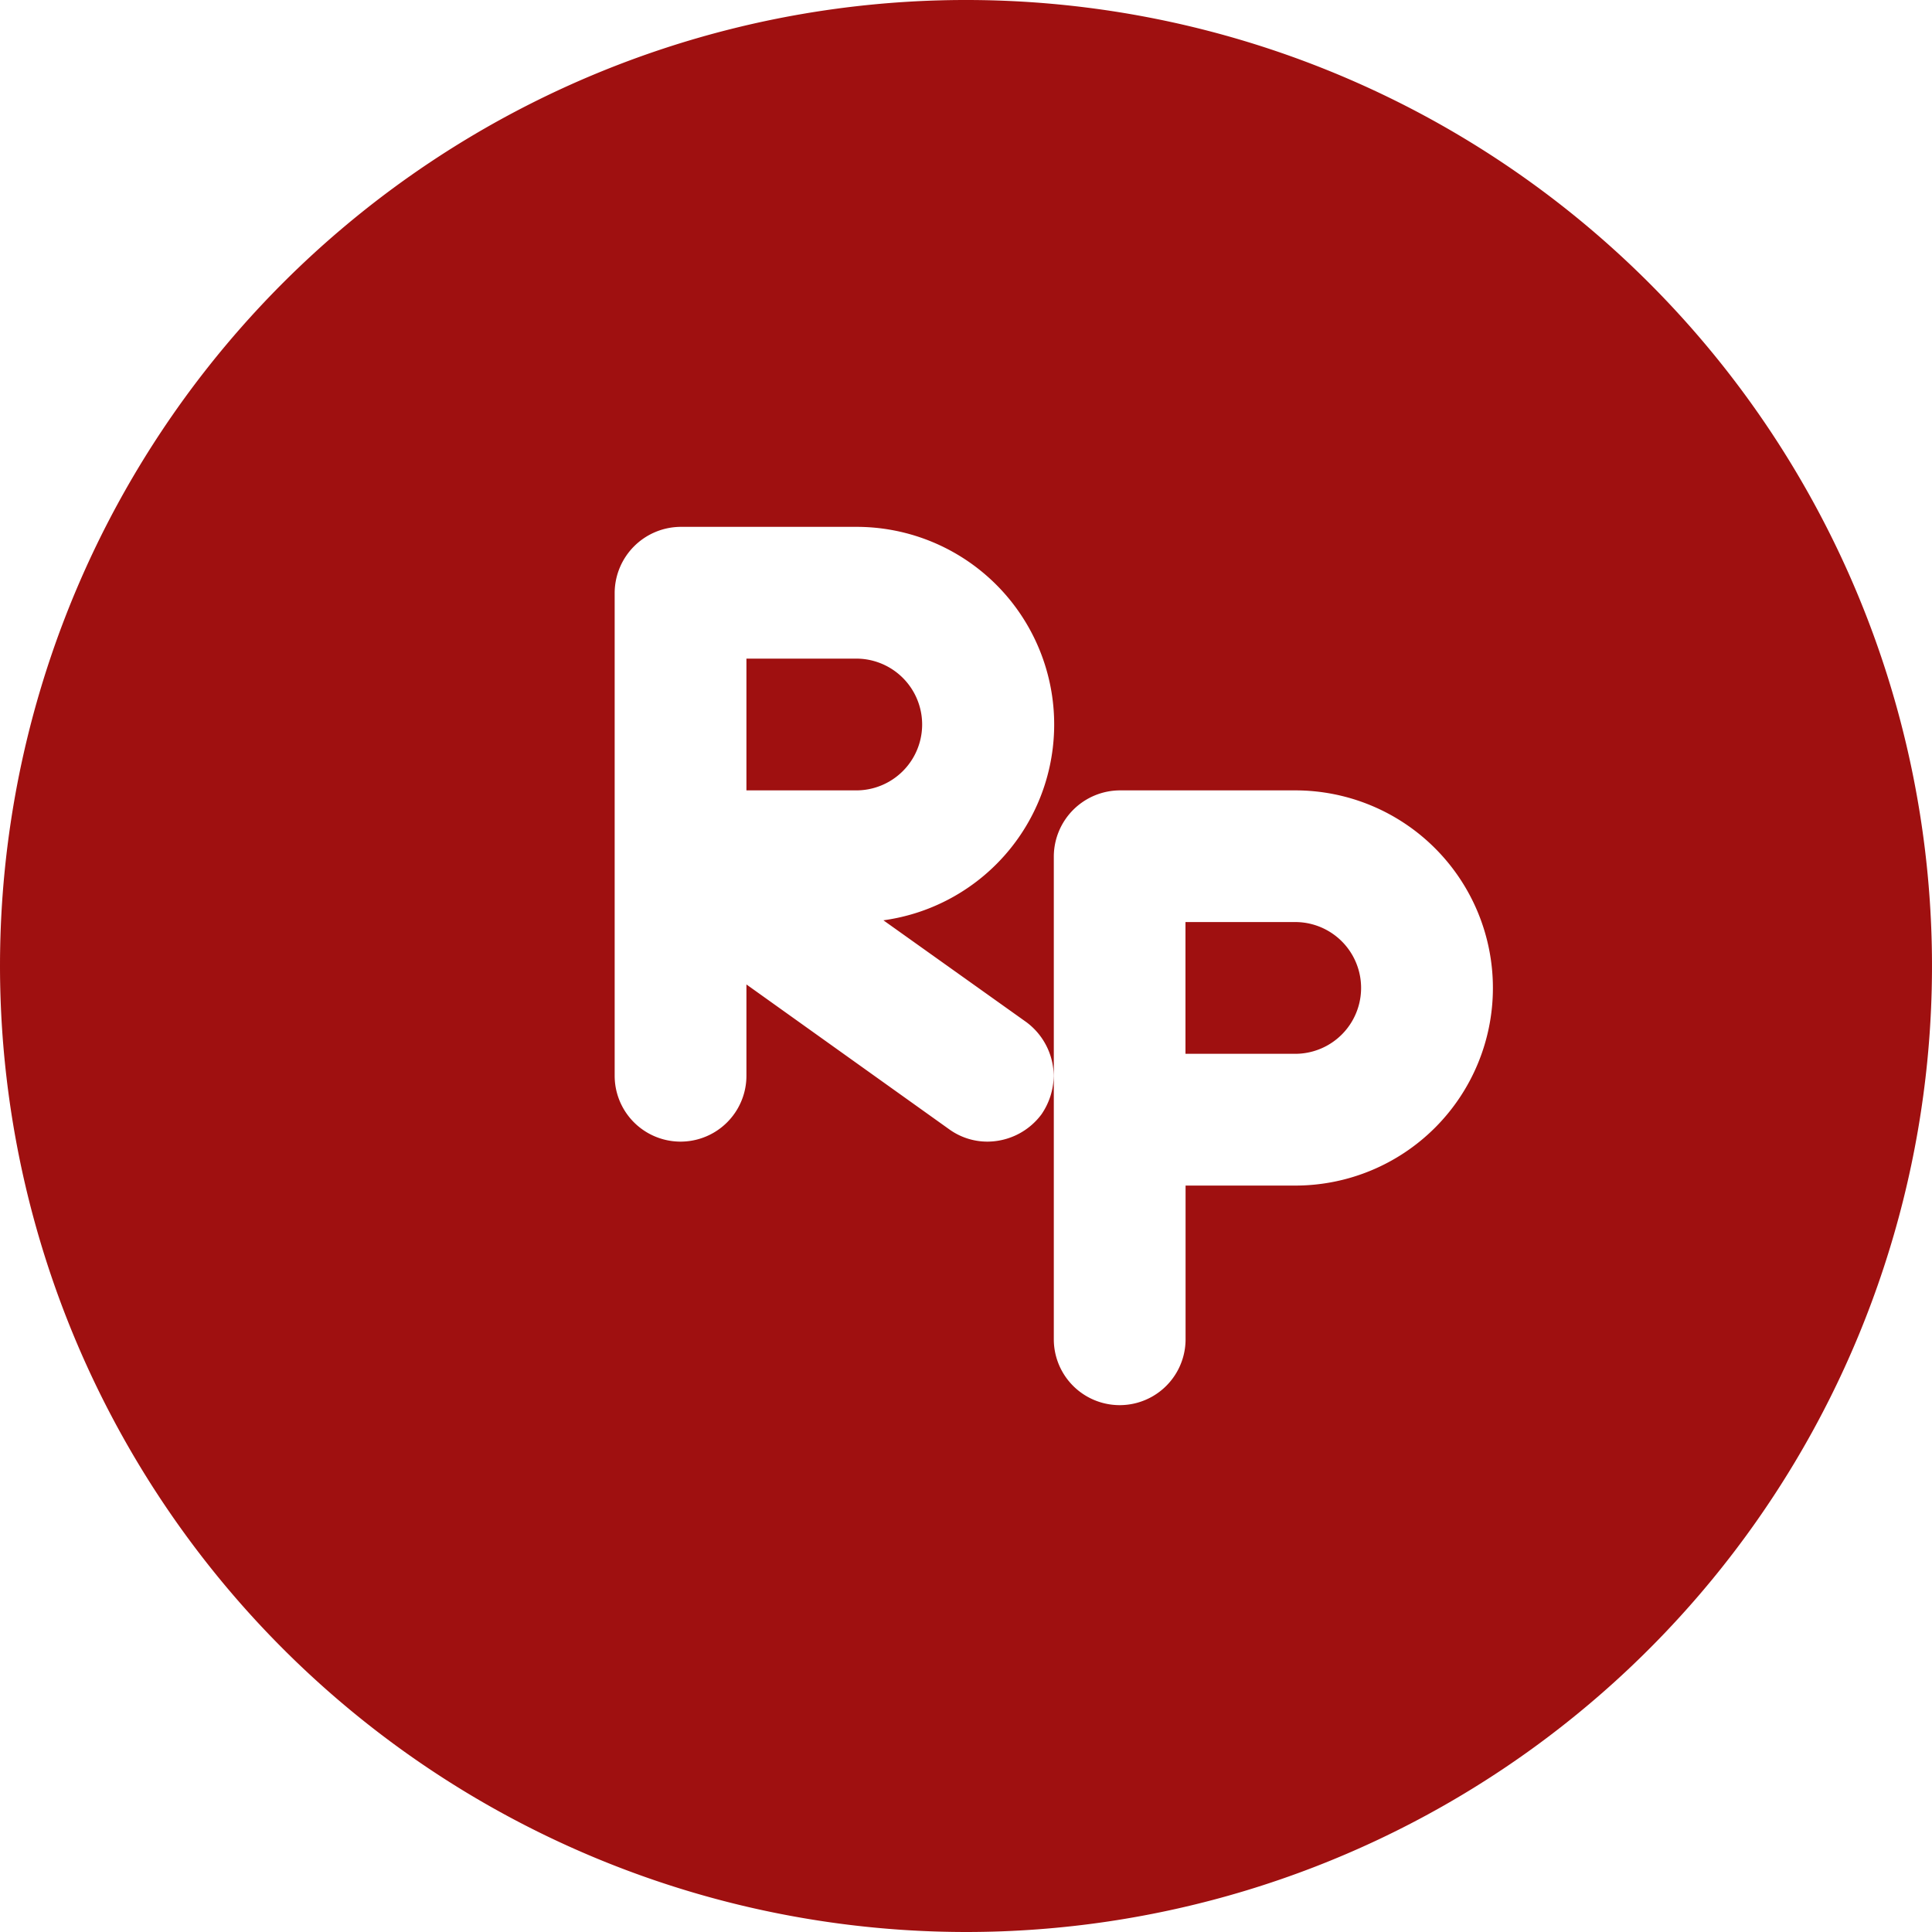 <svg xmlns="http://www.w3.org/2000/svg" width="20" height="20" viewBox="0 0 20 20"><defs><style>.a{fill:#9f1010;}</style></defs><g transform="translate(0.272)"><path class="a" d="M0,10A10,10,0,1,1,10,20,10.006,10.006,0,0,1,0,10Zm10.909,3.864a.682.682,0,0,0,1.364,0V12.273h1.136a2.045,2.045,0,1,0,0-4.091H11.591a.687.687,0,0,0-.682.682v5ZM9.827,11.691a.674.674,0,0,0,.4.127.7.7,0,0,0,.554-.282.718.718,0,0,0,.127-.4.7.7,0,0,0-.282-.554L9.145,9.527a2.046,2.046,0,0,0-.282-4.073H7.045a.687.687,0,0,0-.682.682v5a.682.682,0,0,0,1.364,0v-.945Zm2.445-.782V9.545h1.136a.682.682,0,0,1,0,1.364ZM7.727,8.182V6.818H8.864a.682.682,0,1,1,0,1.364Z" transform="translate(-0.272 0)"/></g></svg>